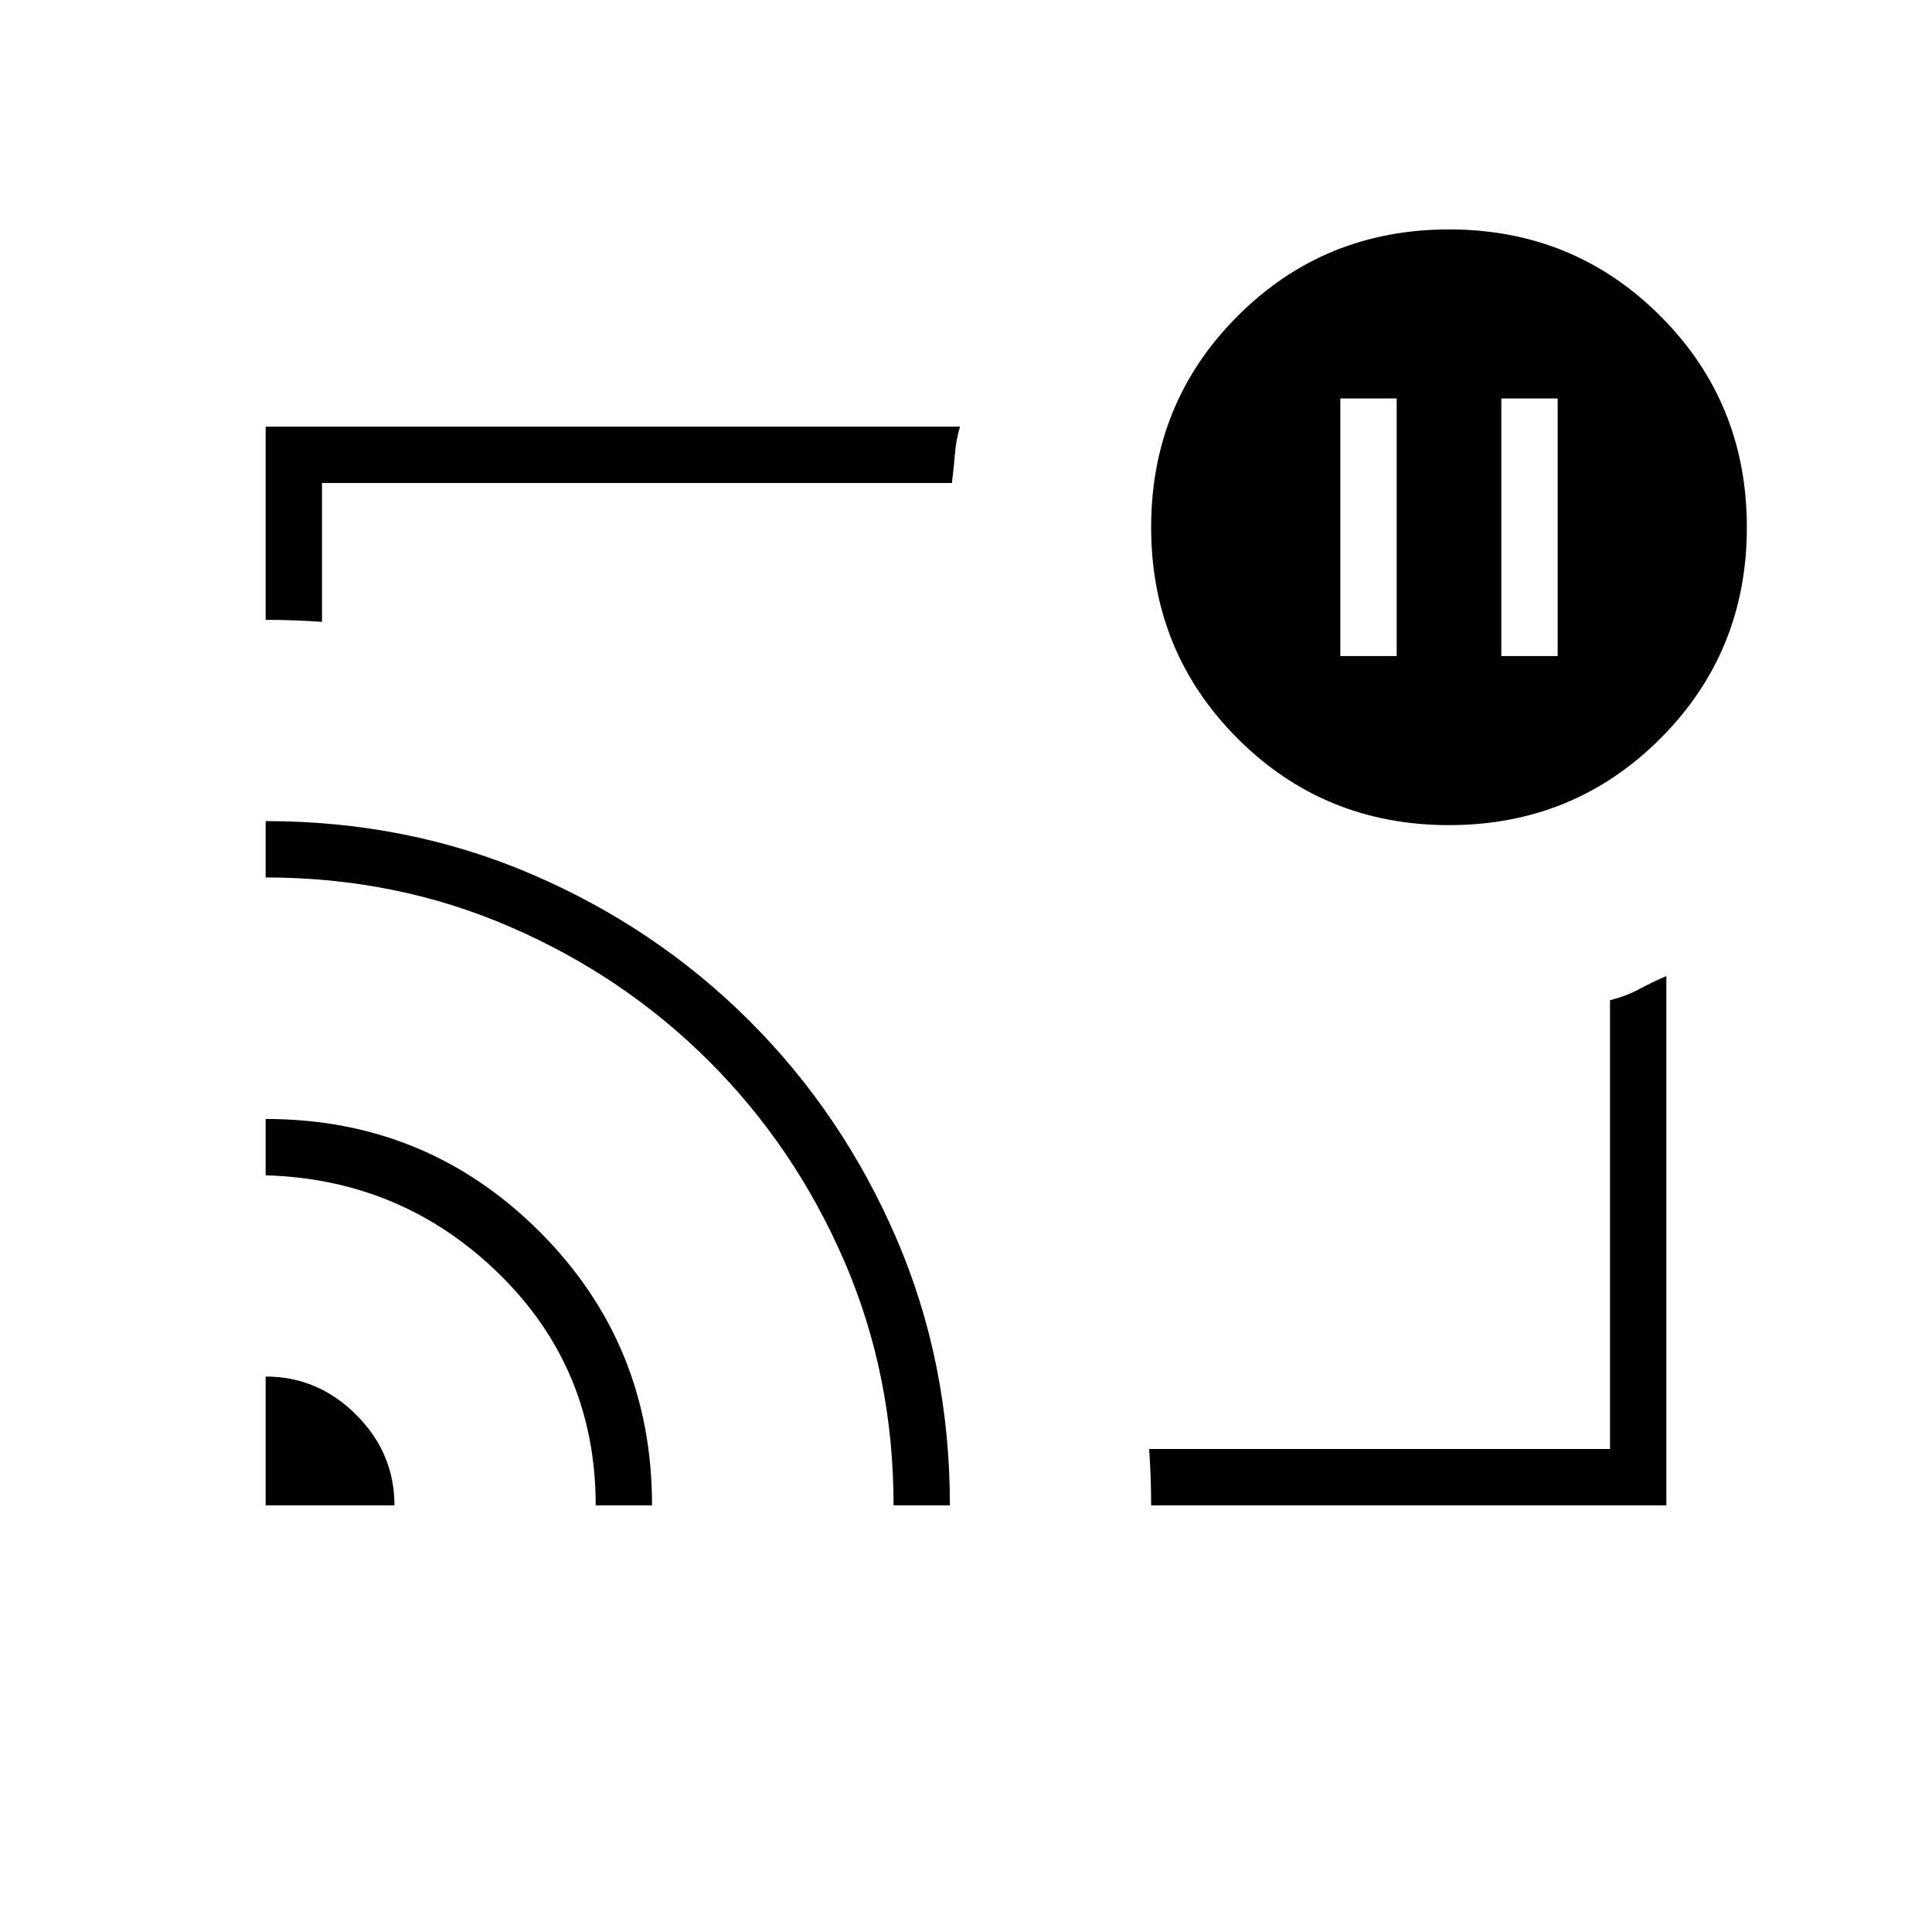 <svg xmlns="http://www.w3.org/2000/svg" height="24" viewBox="0 -960 960 960" width="24"><path d="M746-634h28v-128h-28v128Zm-80 0h28v-128h-28v128ZM480-480ZM132-276q26 0 45 19t19 45h-64v-64Zm0-128q80 0 136 55.89 56 55.88 56 136.11h-28q0-68-48-115t-116-49v-28Zm0-148q71 0 132.66 26.59t107.91 72.84q46.25 46.25 72.84 107.91Q472-283 472-212h-28q0-64.81-24.5-121.4-24.5-56.6-67-99.1-42.5-42.5-99.1-67Q196.81-524 132-524v-28Zm696 340H572q0-7-.25-14t-.75-14h229v-223q8-2 14.5-5.5T828-475v263ZM132-652v-96h345q-2 7-2.5 13.5T473-720H160v69q-7-.5-14-.75t-14-.25Zm588 102q-62 0-105-43t-43-105q0-62 43-105t105-43q62 0 105 43t43 105q0 62-43 105t-105 43Z"/></svg>
